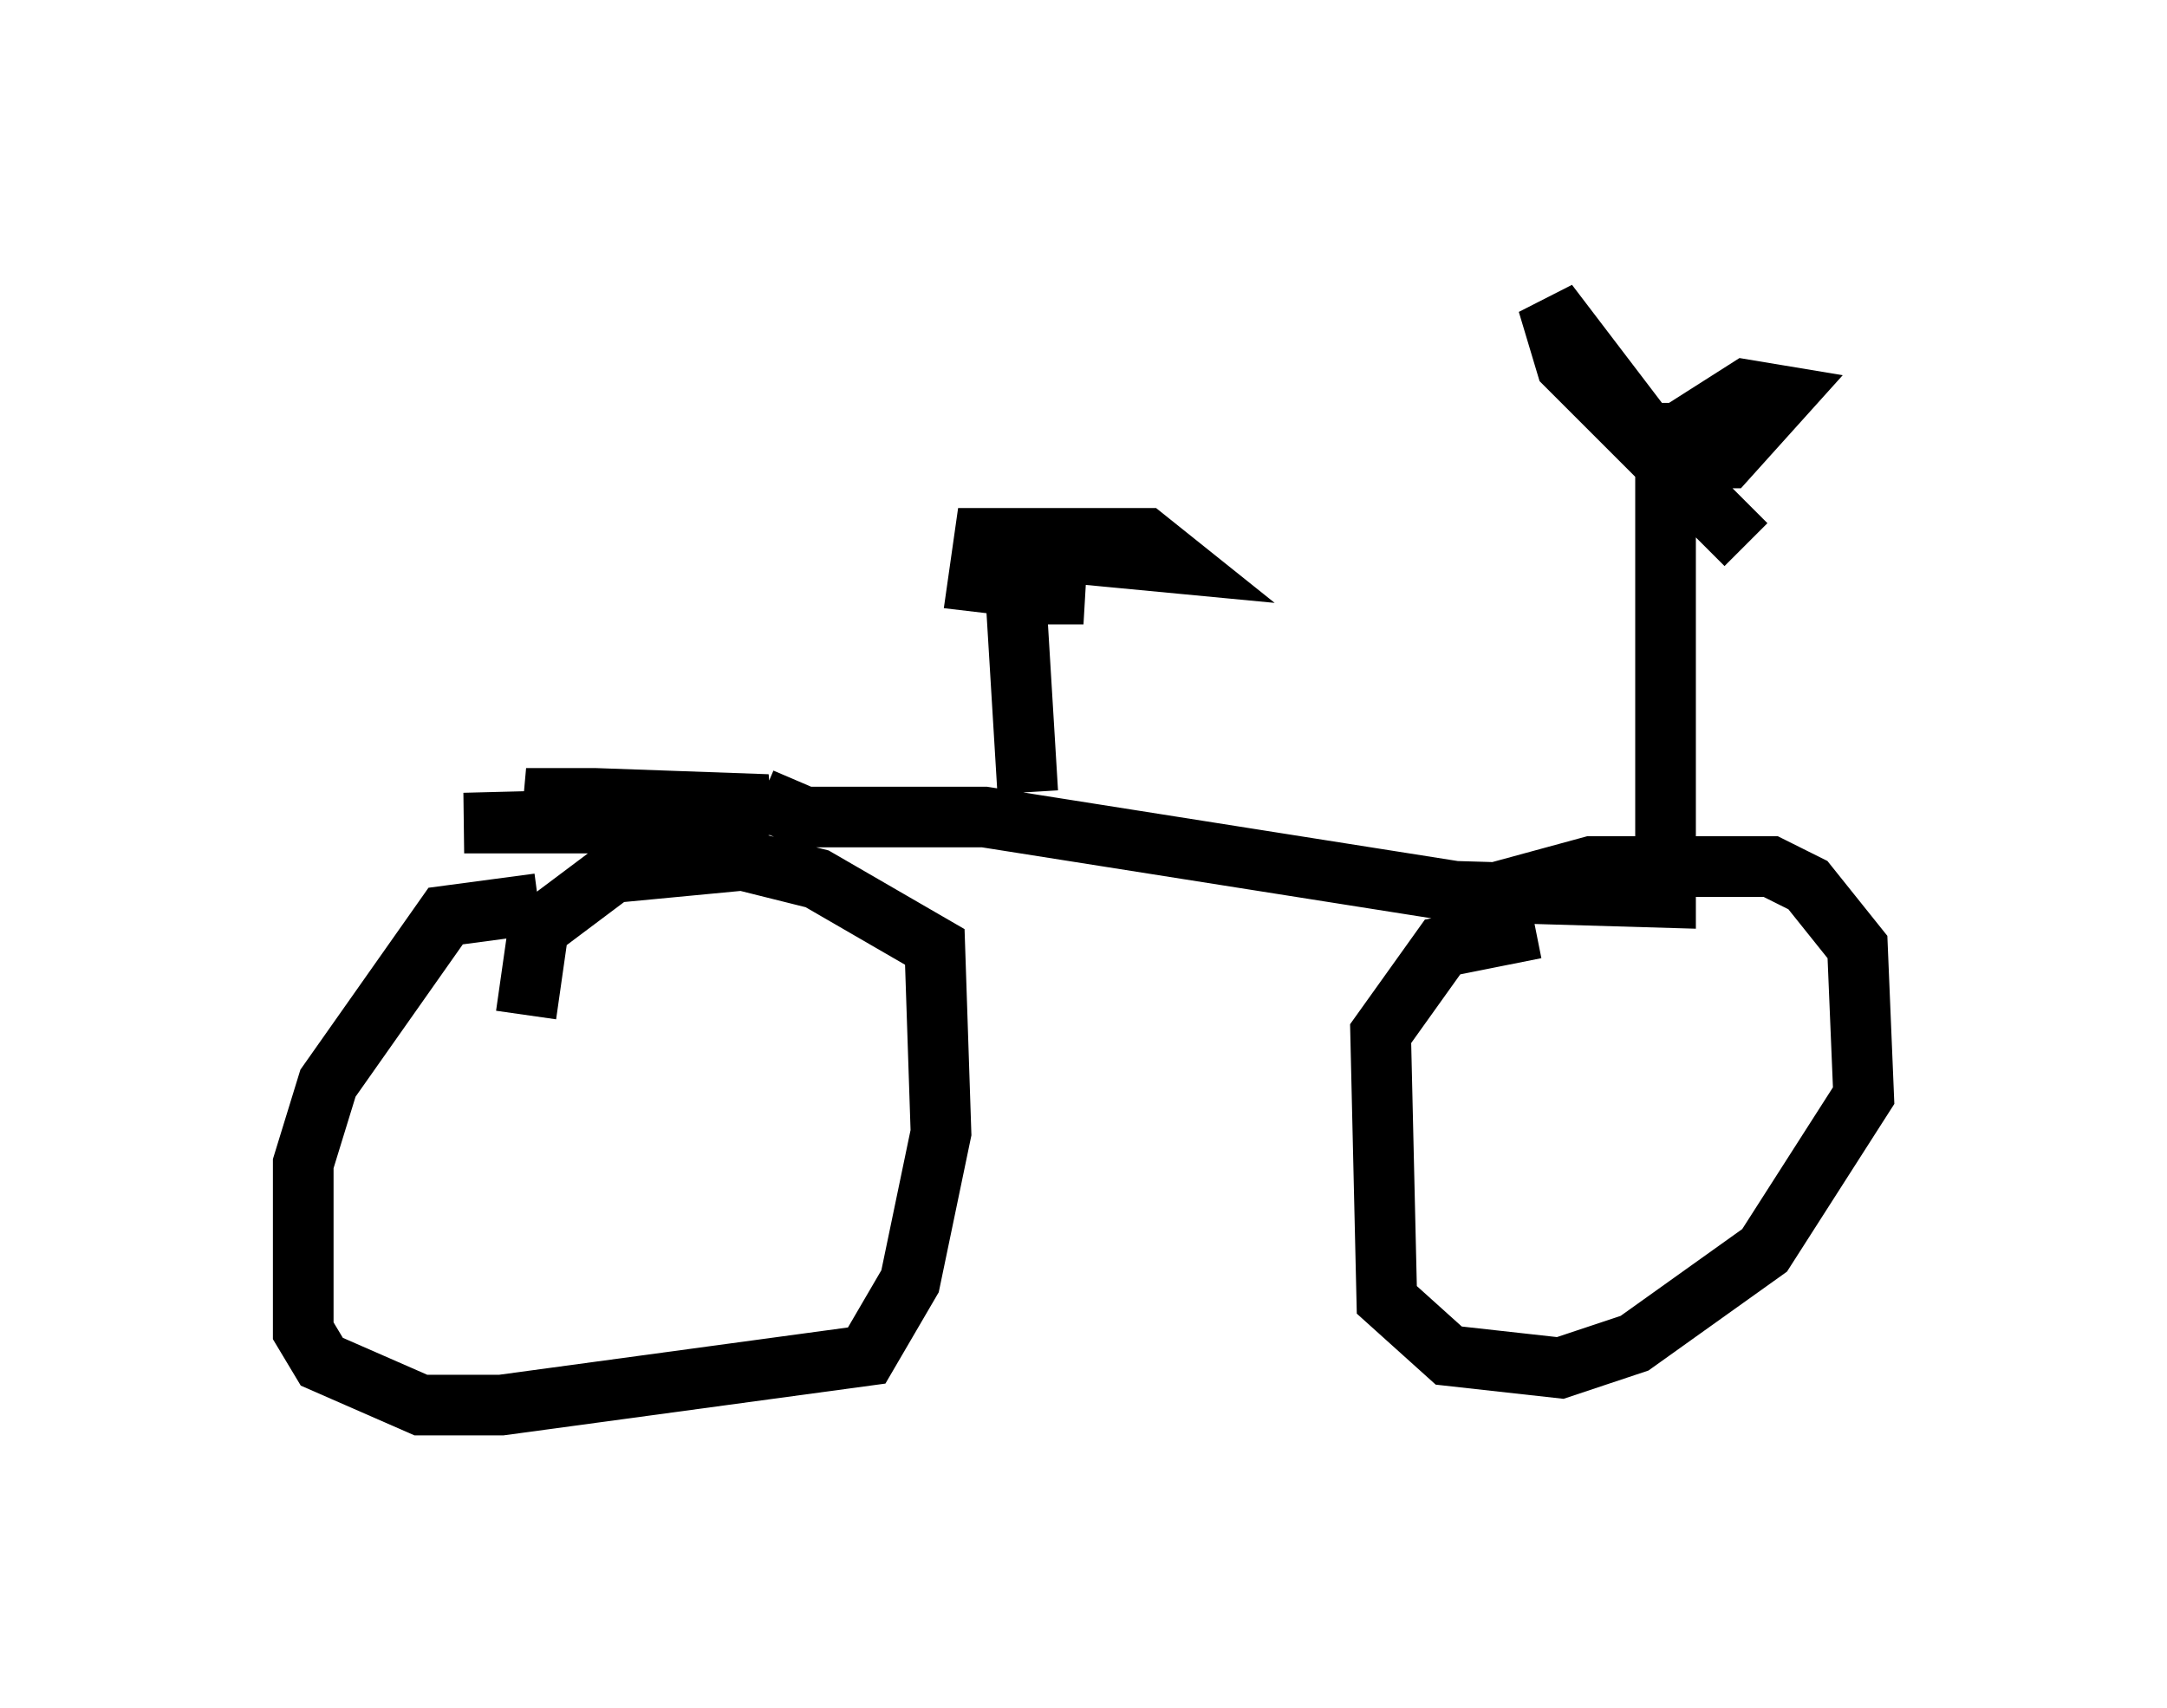 <?xml version="1.0" encoding="utf-8" ?>
<svg baseProfile="full" height="28.171" version="1.1" width="35.725" xmlns="http://www.w3.org/2000/svg" xmlns:ev="http://www.w3.org/2001/xml-events" xmlns:xlink="http://www.w3.org/1999/xlink"><defs /><rect fill="white" height="28.171" width="35.725" x="0" y="0" /><path d="M7.144, 13.167 m5.41, 0.0 l0.715, 0.306 2.96, 0.0 l7.758, 1.225 3.471, 0.102 l0.0, -6.738 0.51, -0.51 l0.51, 0.0 0.919, -1.021 l-0.613, -0.102 -1.123, 0.715 l-0.51, 0.0 -1.633, -2.144 l0.306, 1.021 2.96, 2.96 m-3.471, 6.329 l-1.531, 0.306 -1.021, 1.429 l0.102, 4.39 1.021, 0.919 l1.838, 0.204 1.225, -0.408 l2.144, -1.531 1.633, -2.552 l-0.102, -2.45 -0.817, -1.021 l-0.613, -0.306 -2.96, 0.0 l-1.123, 0.306 0.0, 0.306 m-16.231, 0.0 l-1.531, 0.204 -1.94, 2.756 l-0.408, 1.327 0.0, 2.756 l0.306, 0.51 1.633, 0.715 l1.327, 0.0 6.023, -0.817 l0.715, -1.225 0.51, -2.45 l-0.102, -3.063 -1.94, -1.123 l-1.225, -0.306 -2.144, 0.204 l-1.225, 0.919 -0.204, 1.429 m2.042, -3.165 l-3.063, 0.0 3.981, -0.102 l1.021, -0.204 -2.858, -0.102 l-1.123, 0.0 1.123, 0.204 l-0.51, 0.204 2.144, 0.0 m5.513, -0.51 l-0.204, -3.369 0.51, -0.613 l2.144, 0.204 -0.51, -0.408 l-2.654, 0.0 -0.102, 0.715 l1.735, 0.204 -1.225, 0.0 " fill="none" stroke="black" stroke-width="1" /></svg>